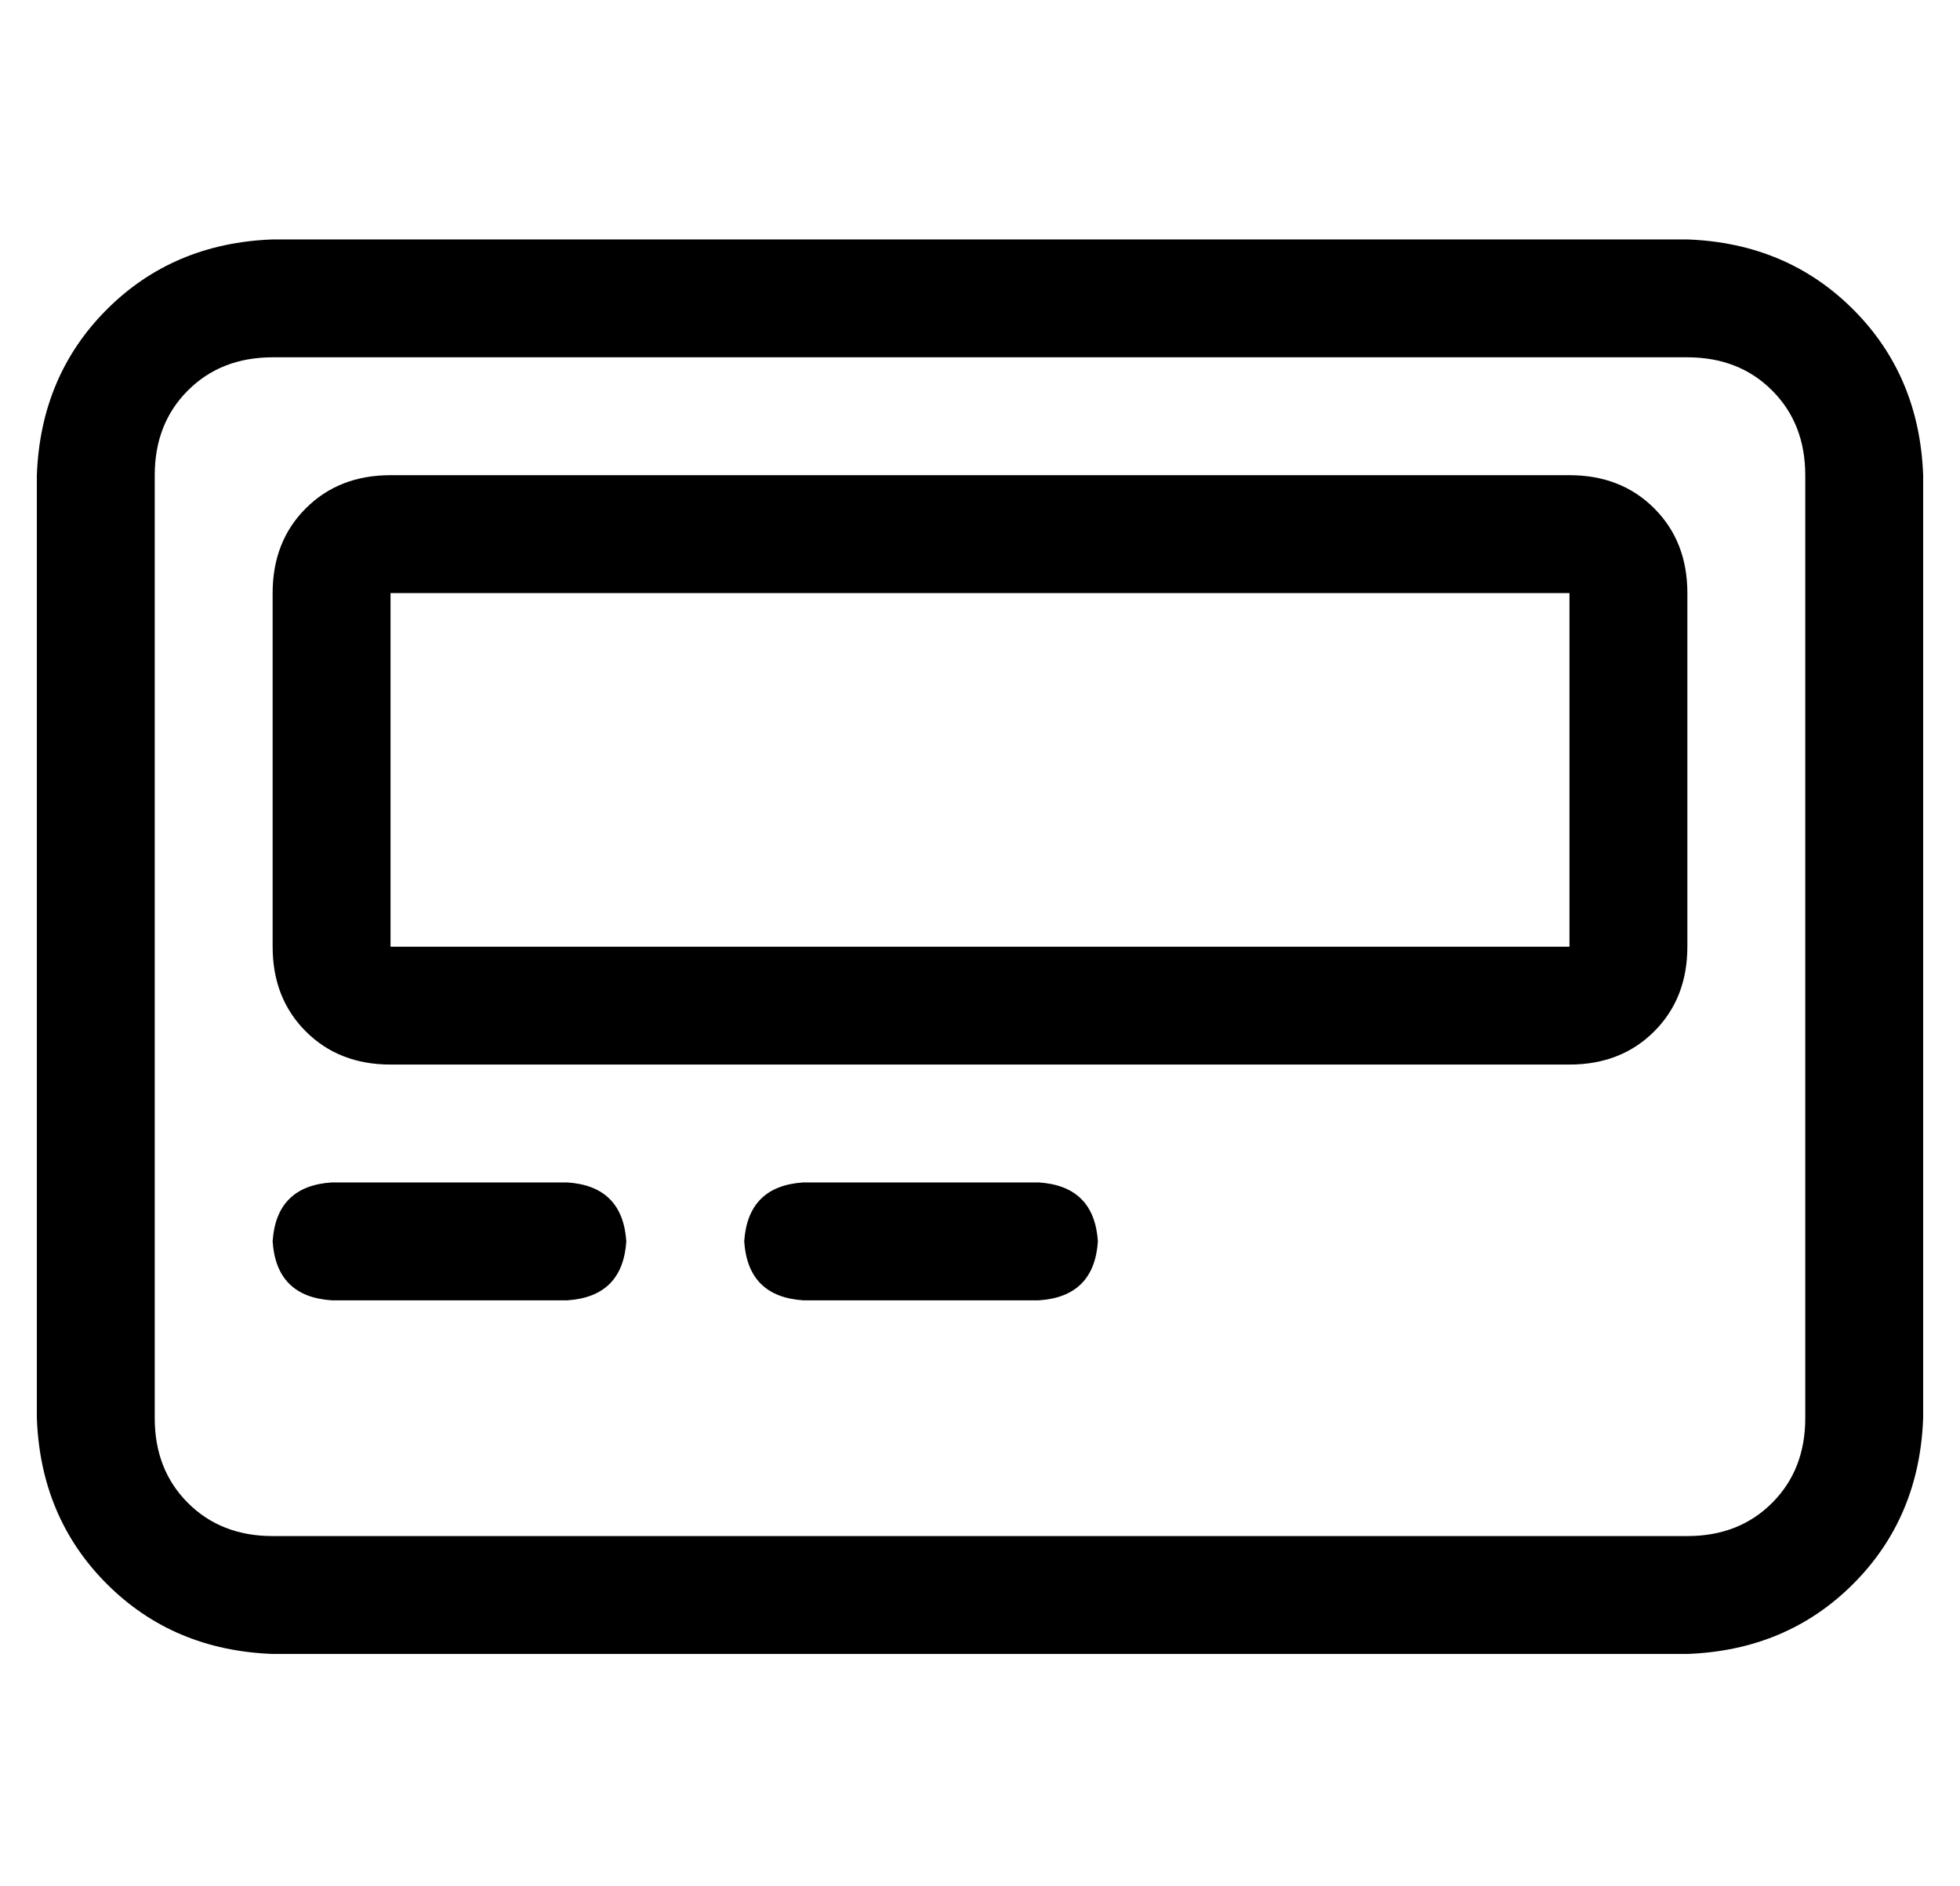 <?xml version="1.0" standalone="no"?>
<!DOCTYPE svg PUBLIC "-//W3C//DTD SVG 1.1//EN" "http://www.w3.org/Graphics/SVG/1.1/DTD/svg11.dtd" >
<svg xmlns="http://www.w3.org/2000/svg" xmlns:xlink="http://www.w3.org/1999/xlink" version="1.1" viewBox="-10 -40 532 512">
   <path fill="currentColor"
d="M448 57q14 0 23 9v0v0q9 9 9 23v256v0q0 14 -9 23t-23 9h-384v0q-14 0 -23 -9t-9 -23v-256v0q0 -14 9 -23t23 -9h384v0zM64 25q-27 1 -45 19v0v0q-18 18 -19 45v256v0q1 27 19 45t45 19h384v0q27 -1 45 -19t19 -45v-256v0q-1 -27 -19 -45t-45 -19h-384v0zM64 297
q1 15 16 16h64v0q15 -1 16 -16q-1 -15 -16 -16h-64v0q-15 1 -16 16v0zM192 297q1 15 16 16h64v0q15 -1 16 -16q-1 -15 -16 -16h-64v0q-15 1 -16 16v0zM96 121h320h-320h320v96v0h-320v0v-96v0zM64 121v96v-96v96q0 14 9 23t23 9h320v0q14 0 23 -9t9 -23v-96v0q0 -14 -9 -23
t-23 -9h-320v0q-14 0 -23 9t-9 23v0z" />
</svg>
